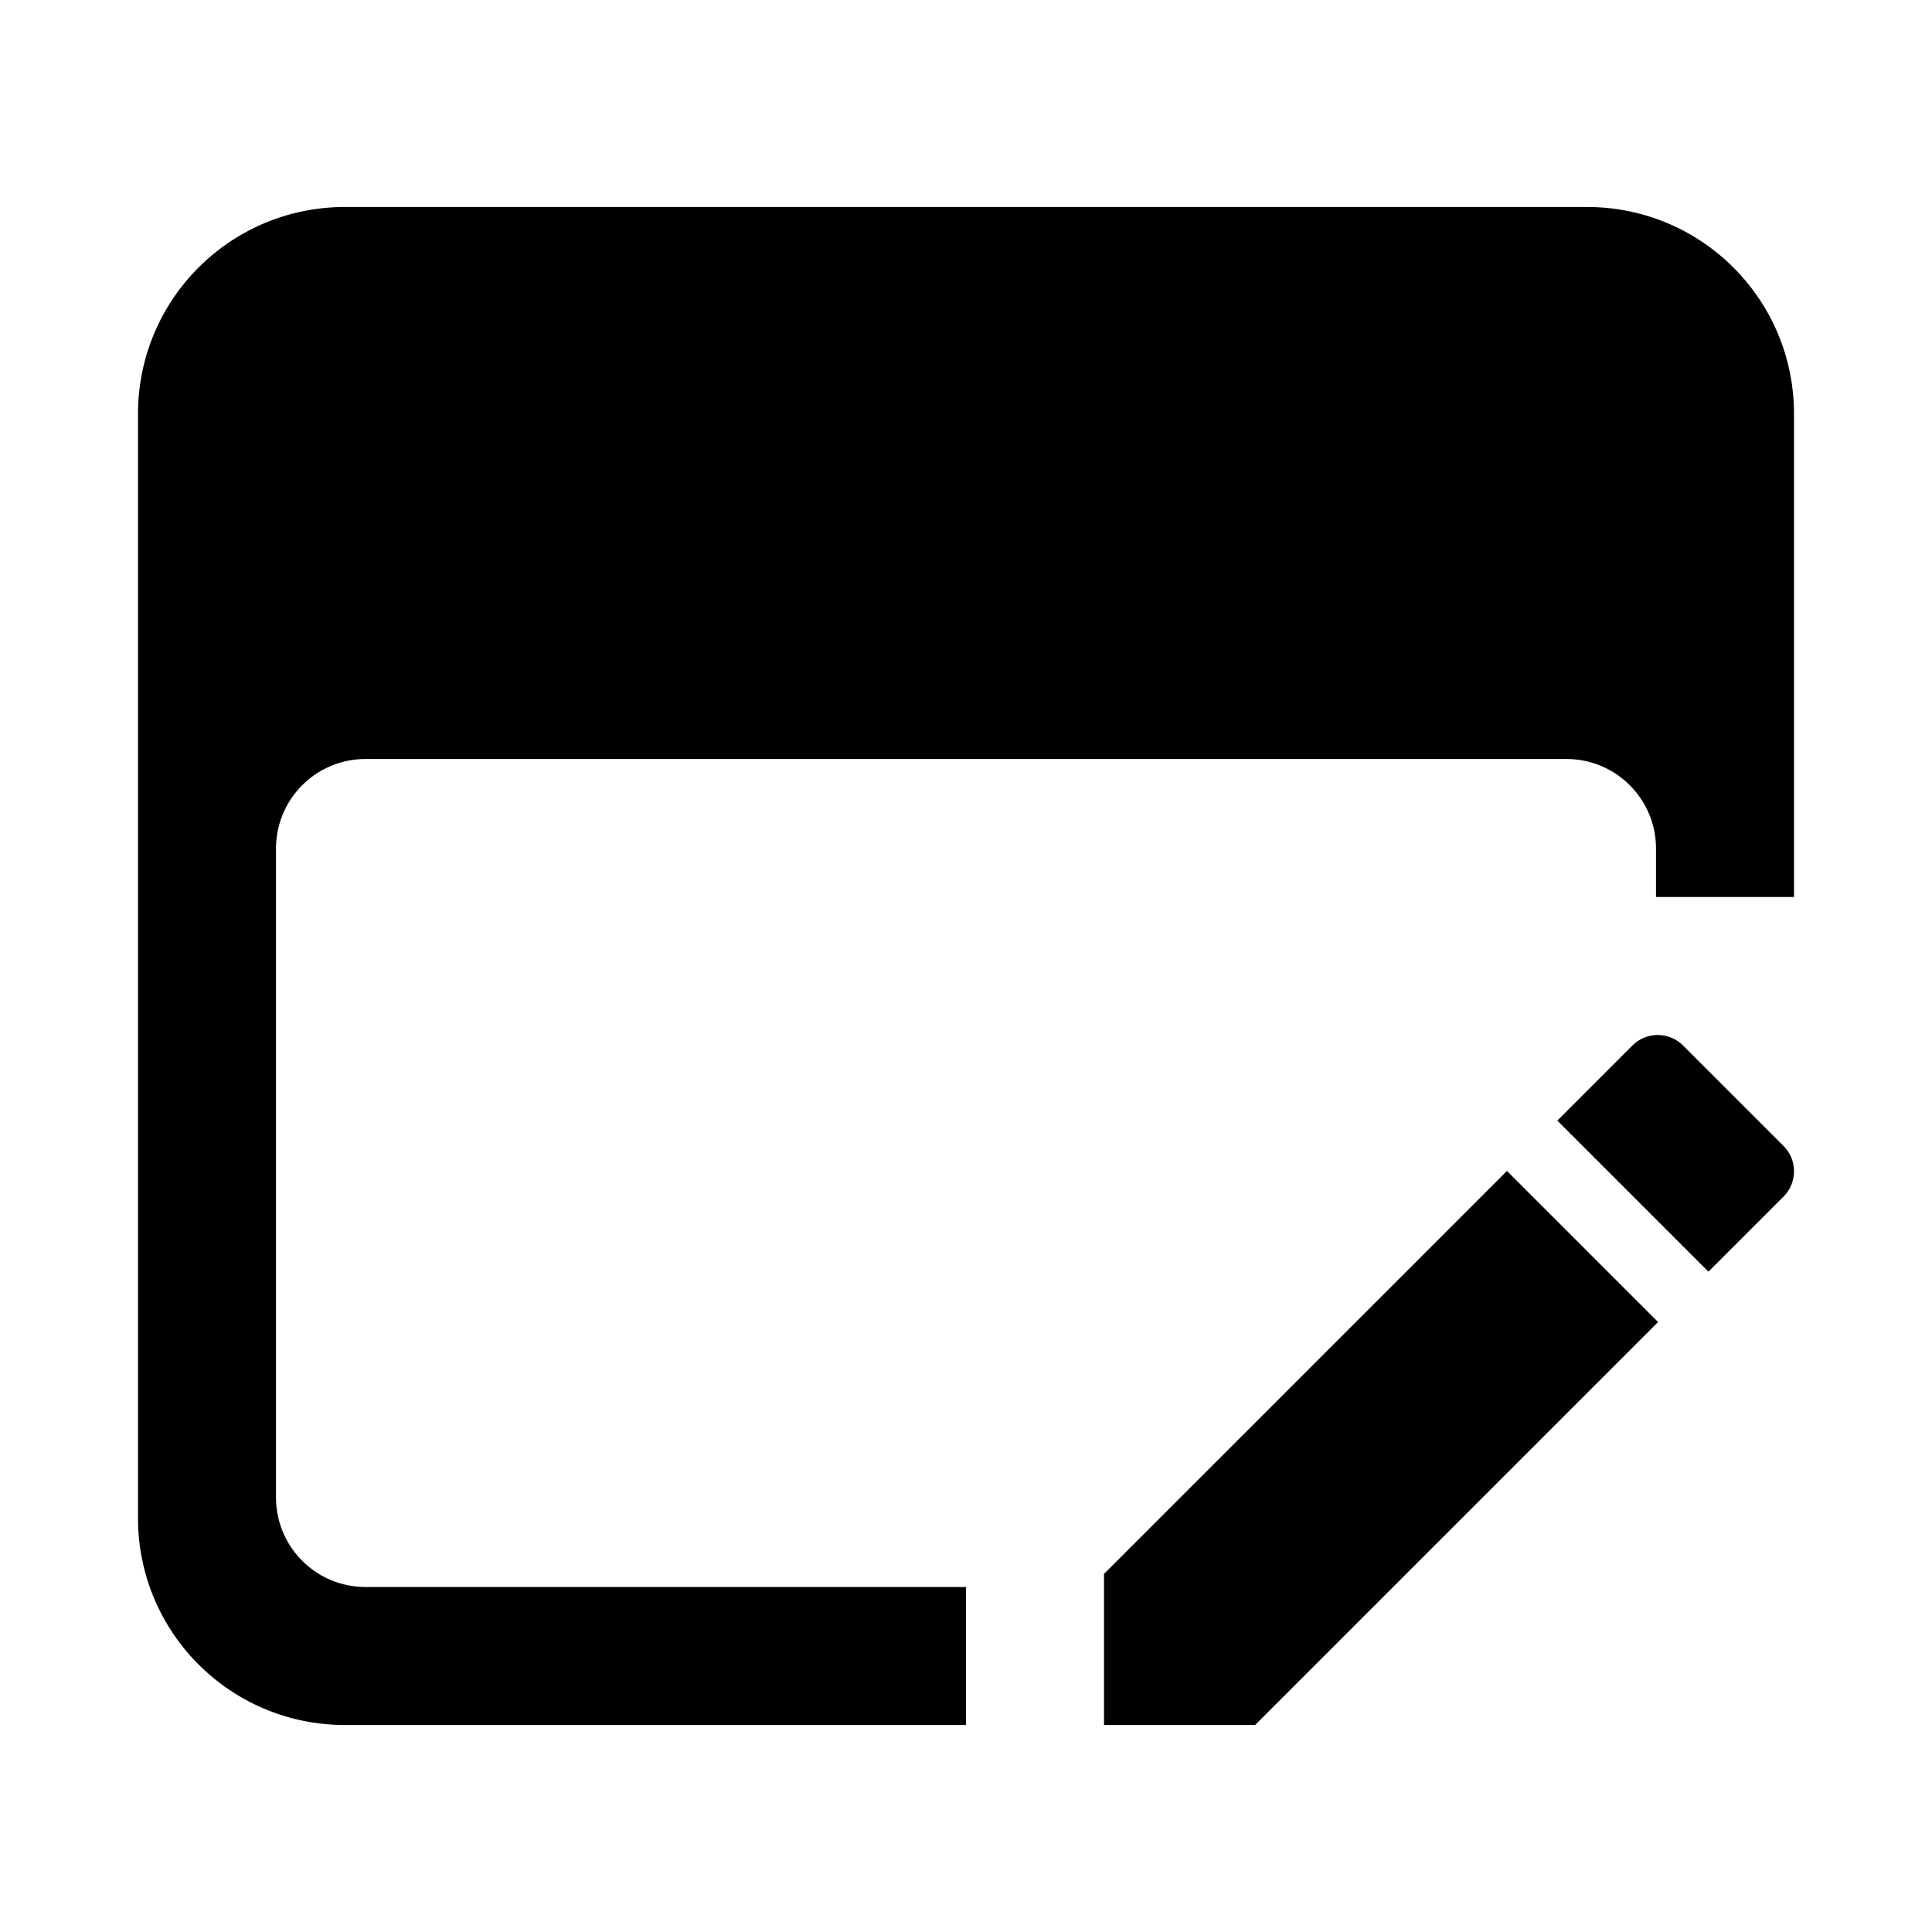 <?xml version="1.0" standalone="no"?><!DOCTYPE svg PUBLIC "-//W3C//DTD SVG 1.1//EN" "http://www.w3.org/Graphics/SVG/1.1/DTD/svg11.dtd"><svg class="icon" width="200px" height="200.00px" viewBox="0 0 1024 1024" version="1.1" xmlns="http://www.w3.org/2000/svg"><path   d="M585.143 834.194V914.286h80.091l213.577-213.577-80.091-80.091zM891.977 554.057a19.017 19.017 0 0 0-26.697 0l-39.863 39.863 80.091 80.091 39.863-39.863c7.314-7.314 7.314-19.383 0-26.697l-53.394-53.394zM841.143 109.714H182.857C122.149 109.714 73.143 158.72 73.143 219.429v585.143c0 60.709 49.006 109.714 109.714 109.714h329.143v-73.143H193.829c-26.331 0-47.543-21.211-47.543-47.543v-343.771c0-26.331 21.211-47.543 47.543-47.543h636.343c26.331 0 47.543 21.211 47.543 47.543v25.6h73.143V219.429c0-60.709-49.006-109.714-109.714-109.714z" /></svg>